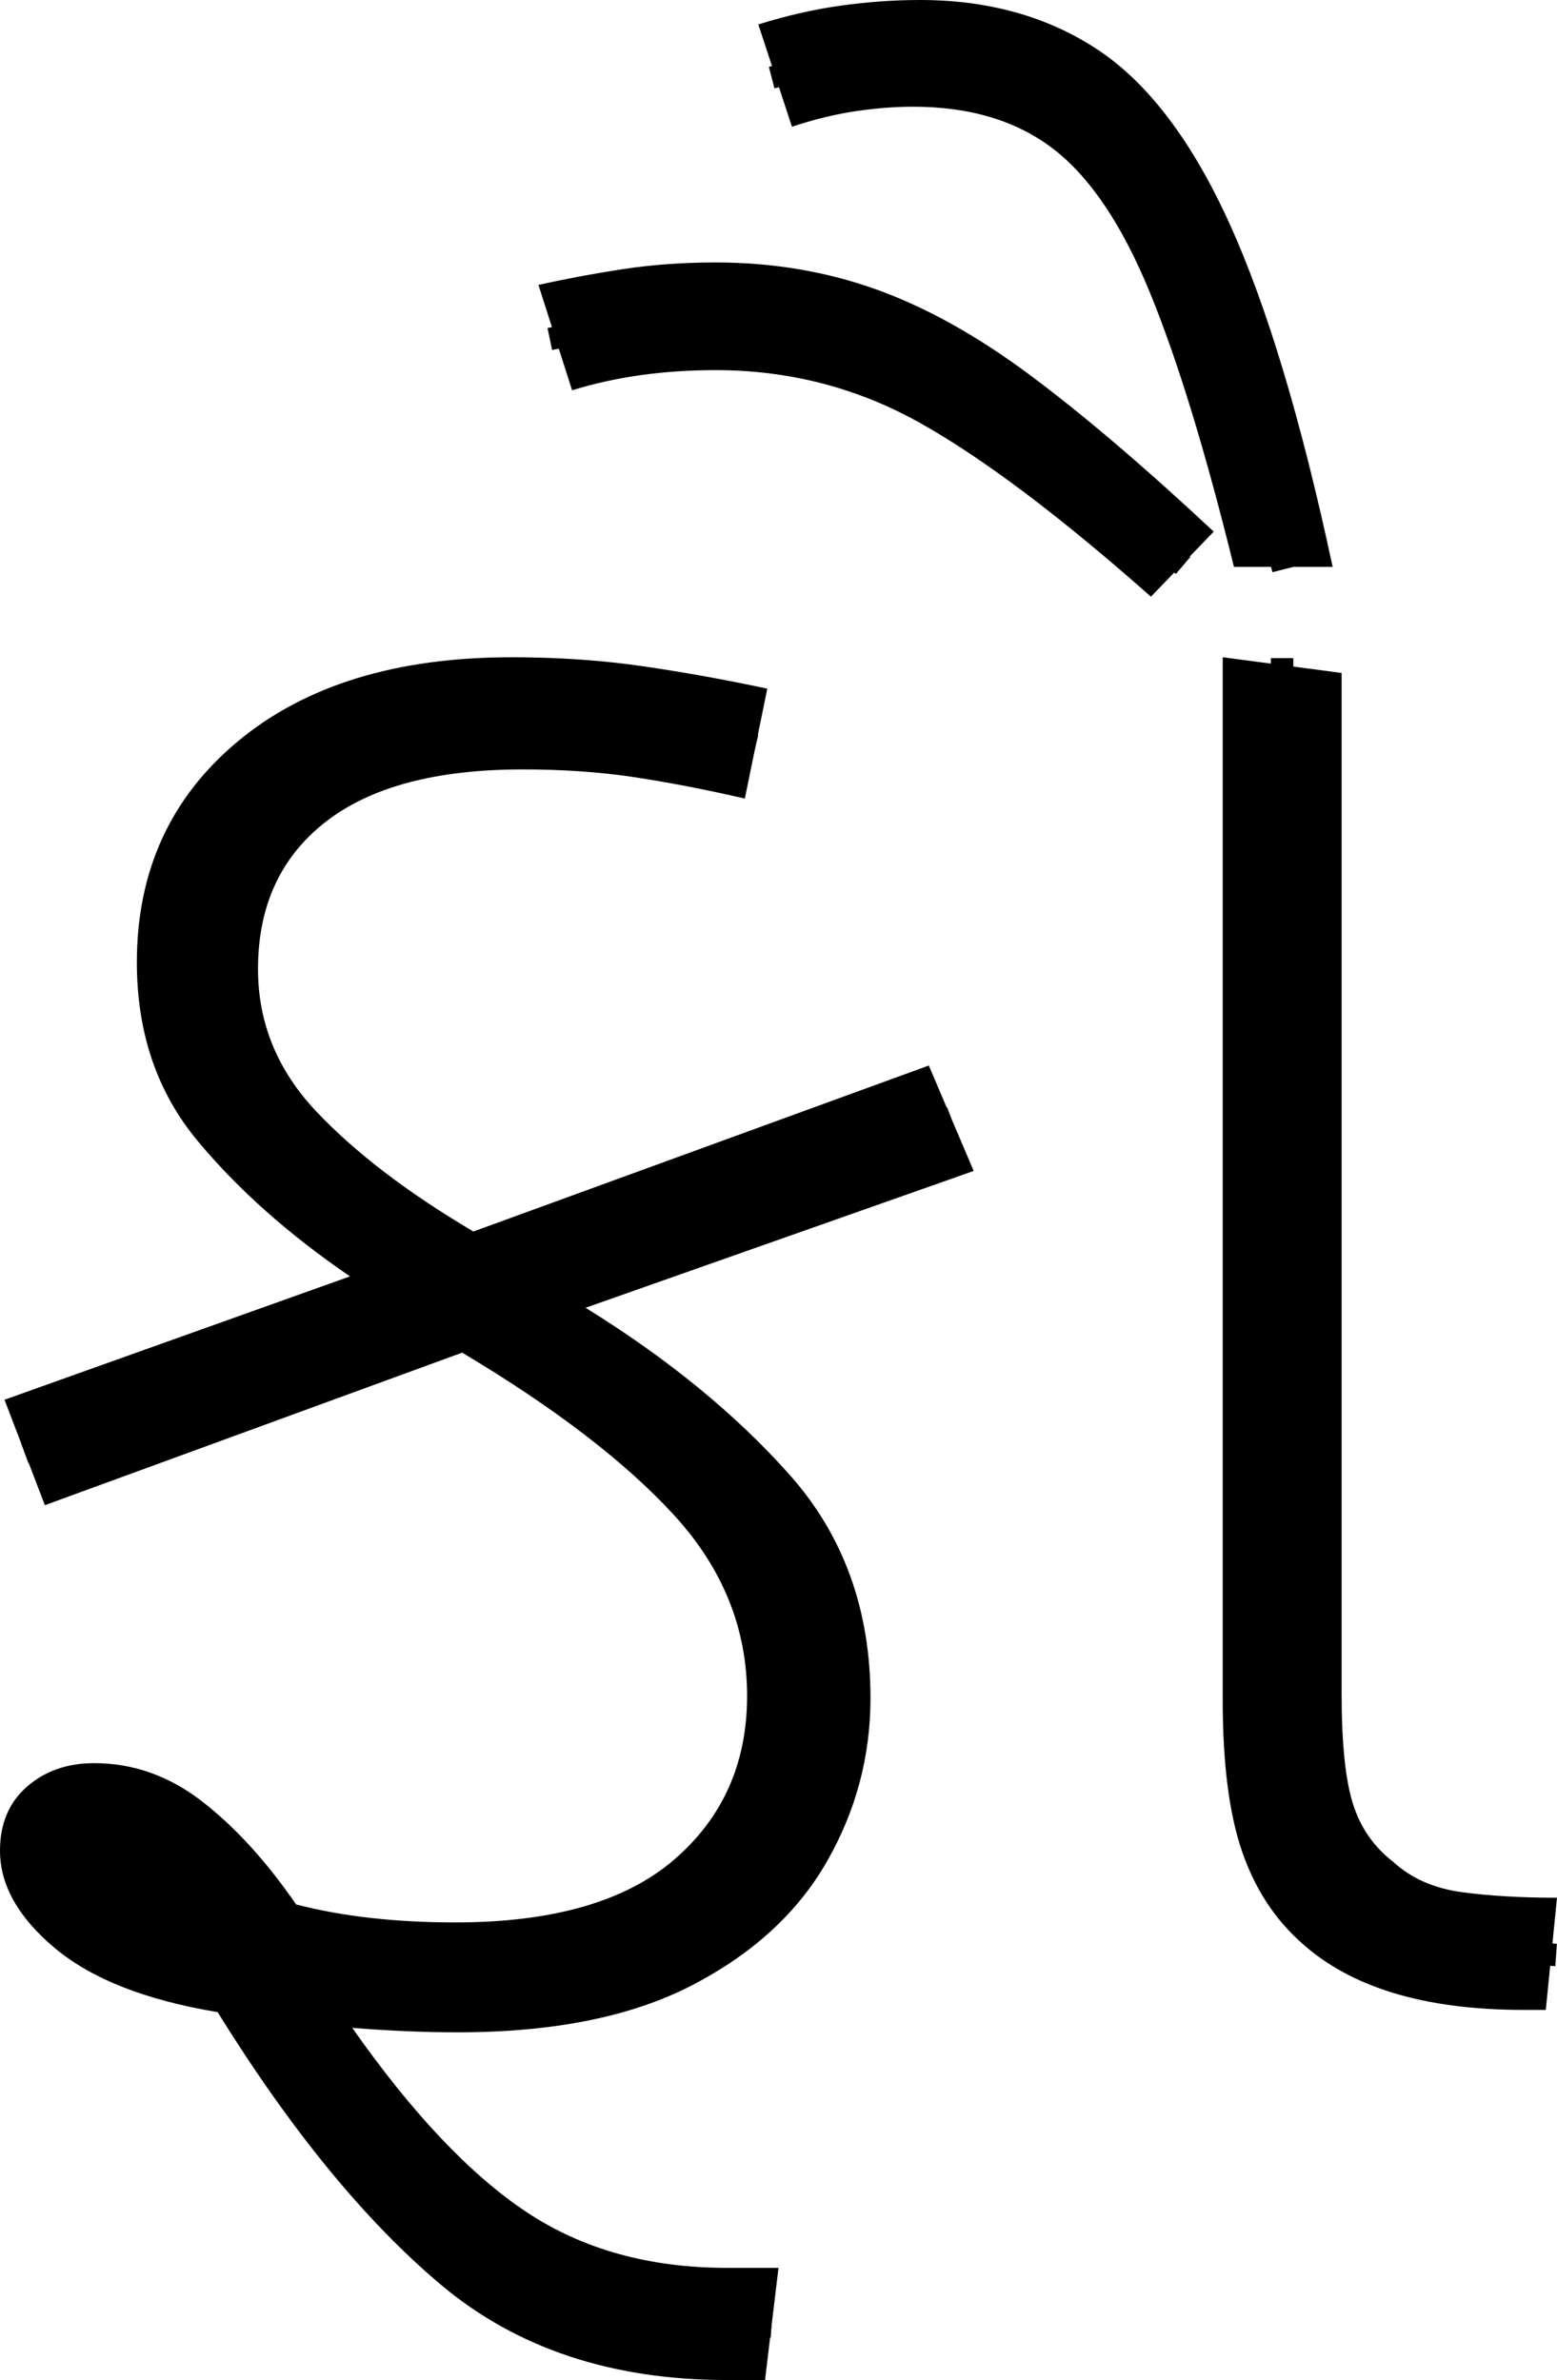 <?xml version="1.0" encoding="UTF-8" standalone="no"?>
<svg
   width="69.4"
   height="106.1"
   version="1.1"
   id="svg1292"
   sodipodi:docname="9_fau.svg"
   inkscape:version="1.2.1 (9c6d41e410, 2022-07-14)"
   xmlns:inkscape="http://www.inkscape.org/namespaces/inkscape"
   xmlns:sodipodi="http://sodipodi.sourceforge.net/DTD/sodipodi-0.dtd"
   xmlns="http://www.w3.org/2000/svg"
   xmlns:svg="http://www.w3.org/2000/svg">
  <defs
     id="defs1296" />
  <sodipodi:namedview
     id="namedview1294"
     pagecolor="#ffffff"
     bordercolor="#666666"
     borderopacity="1.0"
     inkscape:showpageshadow="2"
     inkscape:pageopacity="0.0"
     inkscape:pagecheckerboard="0"
     inkscape:deskcolor="#d1d1d1"
     showgrid="false"
     inkscape:zoom="1.809816"
     inkscape:cx="33.428812"
     inkscape:cy="65.199997"
     inkscape:window-width="1920"
     inkscape:window-height="1027"
     inkscape:window-x="-8"
     inkscape:window-y="-8"
     inkscape:window-maximized="1"
     inkscape:current-layer="svg1292" />
  <g
     id="g115"
     inkscape:label="g1"
     transform="translate(0,29.3)">
    <path
       d="M 20.6,31 2,37.8 0.2,33.1 15.6,27.6 Q 11.5,24.8 8.8,21.55 6.1,18.3 6.1,13.6 v 0 Q 6.1,7.5 10.6,3.75 15.1,0 22.8,0 v 0 q 3.1,0 5.85,0.4 2.75,0.4 5.55,1 v 0 l -1,4.9 Q 30.6,5.7 28.3,5.35 26,5 23.3,5 v 0 q -5.8,0 -8.8,2.35 -3,2.35 -3,6.55 v 0 q 0,3.6 2.6,6.35 2.6,2.75 7,5.35 v 0 l 20.3,-7.4 2,4.7 -17.3,6.1 q 5.5,3.4 9.1,7.45 3.6,4.05 3.6,9.95 v 0 q 0,3.9 -1.95,7.3 -1.95,3.4 -6,5.5 -4.05,2.1 -10.45,2.1 v 0 q -2.2,0 -4.7,-0.2 v 0 q 4,5.7 7.75,8.2 3.75,2.5 8.95,2.5 v 0 h 2.3 l -0.6,5 H 32.4 Q 24.7,76.8 19.65,72.55 14.6,68.3 9.7,60.4 v 0 Q 4.9,59.6 2.45,57.55 0,55.5 0,53.2 v 0 q 0,-1.8 1.2,-2.85 1.2,-1.05 3,-1.05 v 0 q 2.6,0 4.8,1.7 2.2,1.7 4.2,4.6 v 0 q 3.1,0.8 7.1,0.8 v 0 q 6.5,0 9.75,-2.8 3.25,-2.8 3.25,-7.3 v 0 q 0,-4.5 -3.25,-8.05 Q 26.8,34.7 20.6,31 Z"
       id="path420-1"
       inkscape:label="p1" />
    <path
       id="path329-8"
       style="fill:none;stroke:#000000;stroke-width:1px;stroke-linecap:butt;stroke-linejoin:miter;stroke-opacity:1"
       d="M 33.679,3.954 C 27.392,2.42 20.296,1.373 14.276,4.379 10.182,6.457 8.062,11.329 8.979,15.768 c 0.781,4.931 5.285,7.919 9.016,10.637 5.706,3.997 12.418,7.222 16.297,13.256 3.422,5.483 1.852,13.664 -3.934,16.897 -5.316,3.144 -11.724,2.213 -17.586,1.917 C 10.418,58.226 7.984,58.107 5.847,56.957 4.192,56.251 2.291,54.965 2.188,53 c 0.236,-1.732 2.433,-1.658 3.699,-1.188 2.372,0.999 4.339,2.97 5.416,5.231 1.525,3.202 2.93,6.5 5.363,9.115 3.113,3.757 7.125,7.229 12.157,7.823 1.837,0.326 3.705,0.322 5.56,0.429"
       sodipodi:nodetypes="ccccccccccsccc"
       inkscape:label="s1" />
    <path
       style="fill:none;stroke:#000000;stroke-width:1px;stroke-linecap:butt;stroke-linejoin:miter;stroke-opacity:1"
       d="M 42.391,20.539 1.096,35.454"
       id="path331-4"
       sodipodi:nodetypes="cc"
       inkscape:label="s2" />
  </g>
  <g
     id="g605"
     inkscape:label="g2"
     transform="translate(-1.8)">
    <path
       style="display:inline"
       d="m 70.7,89.6 h -1 q -6.6,0 -9.9,-3 v 0 Q 58,85 57.15,82.5 56.3,80 56.3,75.8 v 0 -46.5 l 5.3,0.7 v 45.5 q 0,3.3 0.5,4.9 0.5,1.6 1.8,2.6 v 0 q 1.2,1.1 3.05,1.35 1.85,0.25 4.25,0.25 v 0 z"
       id="path592"
       inkscape:label="p2" />
    <path
       style="display:inline;fill:none;stroke:#000000;stroke-width:1px;stroke-linecap:butt;stroke-linejoin:miter;stroke-opacity:1"
       d="m 58.946,29.339 c 0.005,15.661 -0.042,31.323 -0.004,46.983 0.073,2.662 0.301,5.531 2.065,7.675 1.946,2.285 5.076,2.956 7.95,3.002 0.734,0.051 1.469,0.102 2.203,0.153"
       id="path81"
       inkscape:label="s3" />
  </g>
  <g
     id="g609"
     inkscape:label="g3"
     transform="translate(-1.8)">
    <path
       style="display:inline"
       d="m 55.9,23.7 -2.8,2.9 Q 47,21.2 42.8,18.85 38.6,16.5 33.7,16.5 v 0 q -3.5,0 -6.4,0.9 v 0 l -1.5,-4.7 q 1.8,-0.4 3.75,-0.7 1.95,-0.3 4.15,-0.3 v 0 q 3.8,0 7.15,1.2 3.35,1.2 6.9,3.85 3.55,2.65 8.15,6.95 z"
       id="path596"
       inkscape:label="p3" />
    <path
       style="display:inline;fill:none;stroke:#000000;stroke-width:1px;stroke-linecap:butt;stroke-linejoin:miter;stroke-opacity:1"
       d="m 26.307,15.114 c 2.689,-0.568 5.416,-1.194 8.184,-0.988 1.811,0.023 3.596,0.41 5.328,0.909 1.446,0.495 2.86,1.116 4.178,1.89 3.847,2.309 7.137,5.388 10.538,8.282"
       id="path905"
       inkscape:label="s4" />
  </g>
  <g
     id="g613"
     inkscape:label="g4"
     transform="matrix(1,0,0,0.991,-1.8,0)">
    <path
       style="display:inline"
       d="M 61.2,25.5 H 56.8 Q 54.9,17.7 53.05,13.15 51.2,8.6 48.75,6.7 46.3,4.8 42.5,4.8 v 0 Q 41.3,4.8 39.95,5 38.6,5.2 37.1,5.7 v 0 L 35.6,1.1 Q 37.5,0.5 39.3,0.25 41.1,0 42.8,0 v 0 q 4.6,0 7.95,2.25 3.35,2.25 5.85,7.8 2.5,5.55 4.6,15.45 z"
       id="path594"
       inkscape:label="p4" />
    <path
       style="display:inline;fill:none;stroke:#000000;stroke-width:1px;stroke-linecap:butt;stroke-linejoin:miter;stroke-opacity:1"
       d="m 36.195,3.491 2.773,-0.718 0.829,-0.177 0.807,-0.099 1.138,-0.088 h 0.906 l 1.028,0.033 0.983,0.122 0.873,0.133 1.237,0.287 1.072,0.42 1.348,0.696 1.016,0.696 0.696,0.597 0.829,0.961 0.95,1.204 0.84,1.337 0.807,1.613 0.652,1.425 0.663,1.635 0.53,1.679 0.501,1.558 0.367,1.383 0.5,1.734 0.453,1.758 1.007,3.936"
       id="path970"
       inkscape:label="s5" />
  </g>
</svg>
